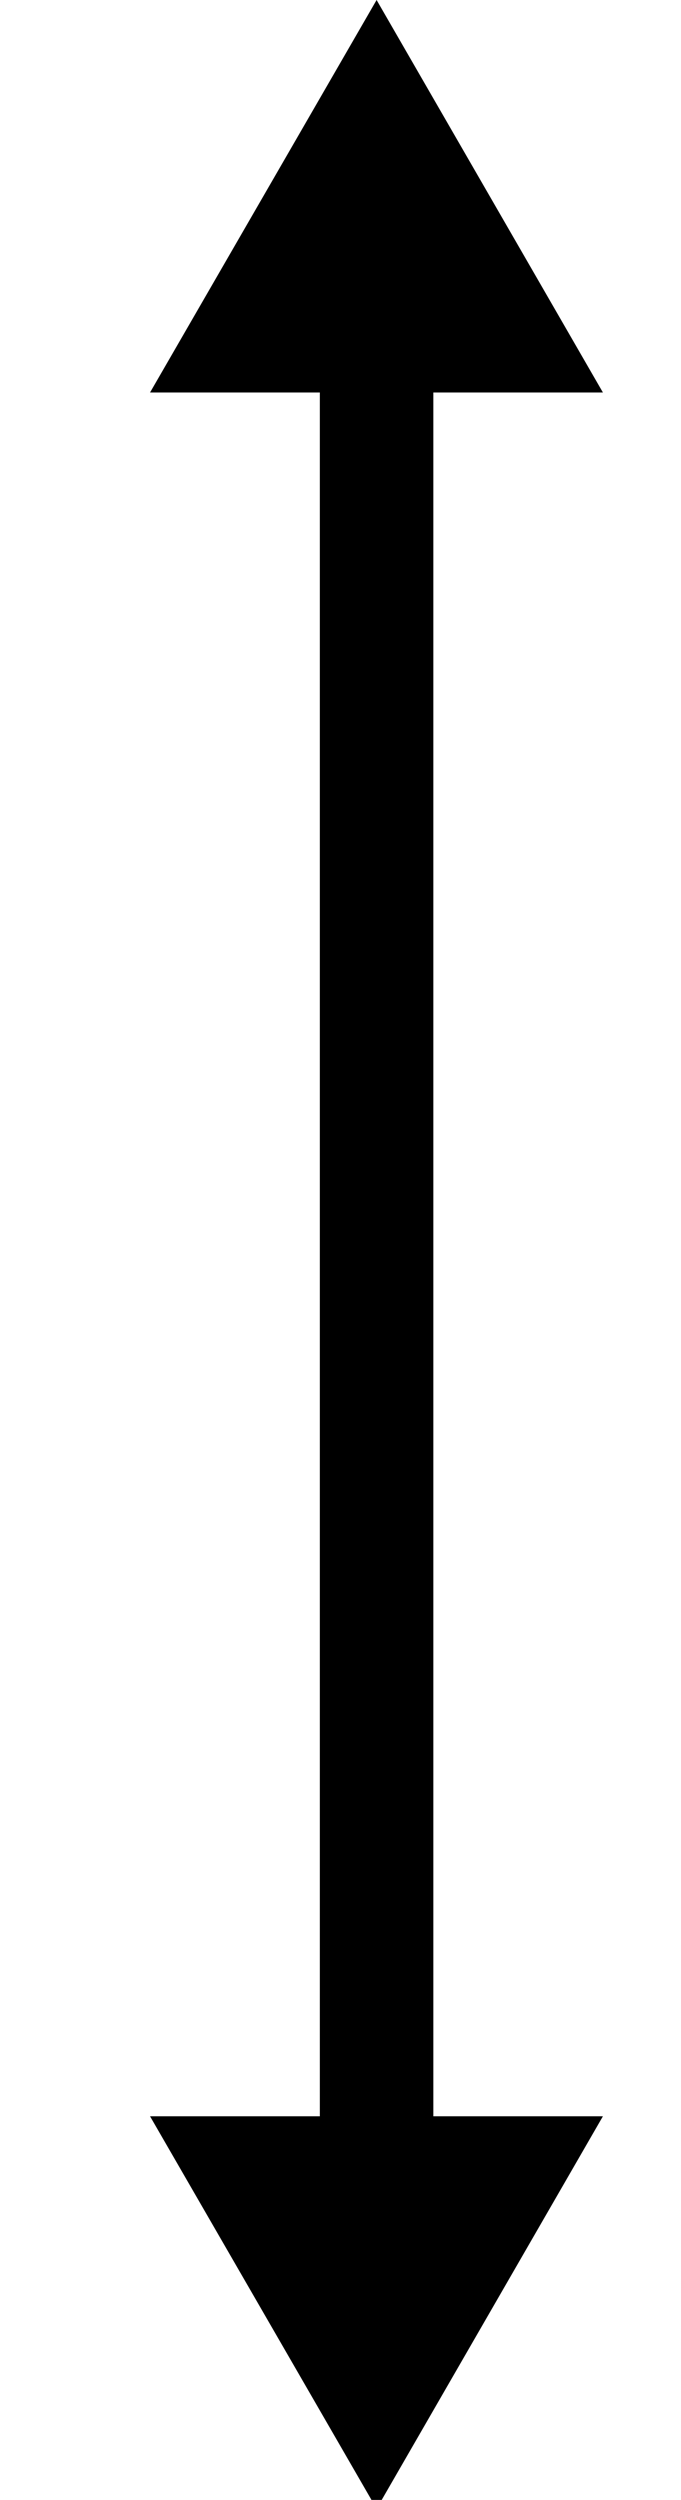<?xml version="1.0" encoding="UTF-8"?>
<svg width="3px" height="11px" viewBox="0 0 3 11" version="1.1" xmlns="http://www.w3.org/2000/svg" xmlns:xlink="http://www.w3.org/1999/xlink">
    <!-- Generator: Sketch 50.2 (55047) - http://www.bohemiancoding.com/sketch -->
    <title>vertical</title>
    <desc>Created with Sketch.</desc>
    <defs></defs>
    <g id="🔵-Chemical-Drawer" stroke="none" stroke-width="1" fill="none" fill-rule="evenodd">
        <path d="M1.409,9.312 L1.409,1.727 L0.661,1.727 L1.659,-0 L2.656,1.727 L1.909,1.727 L1.909,9.312 L2.656,9.312 L1.659,11.039 L0.661,9.312 L1.409,9.312 Z" id="vertical" fill="#000000"></path>
    </g>
</svg>
